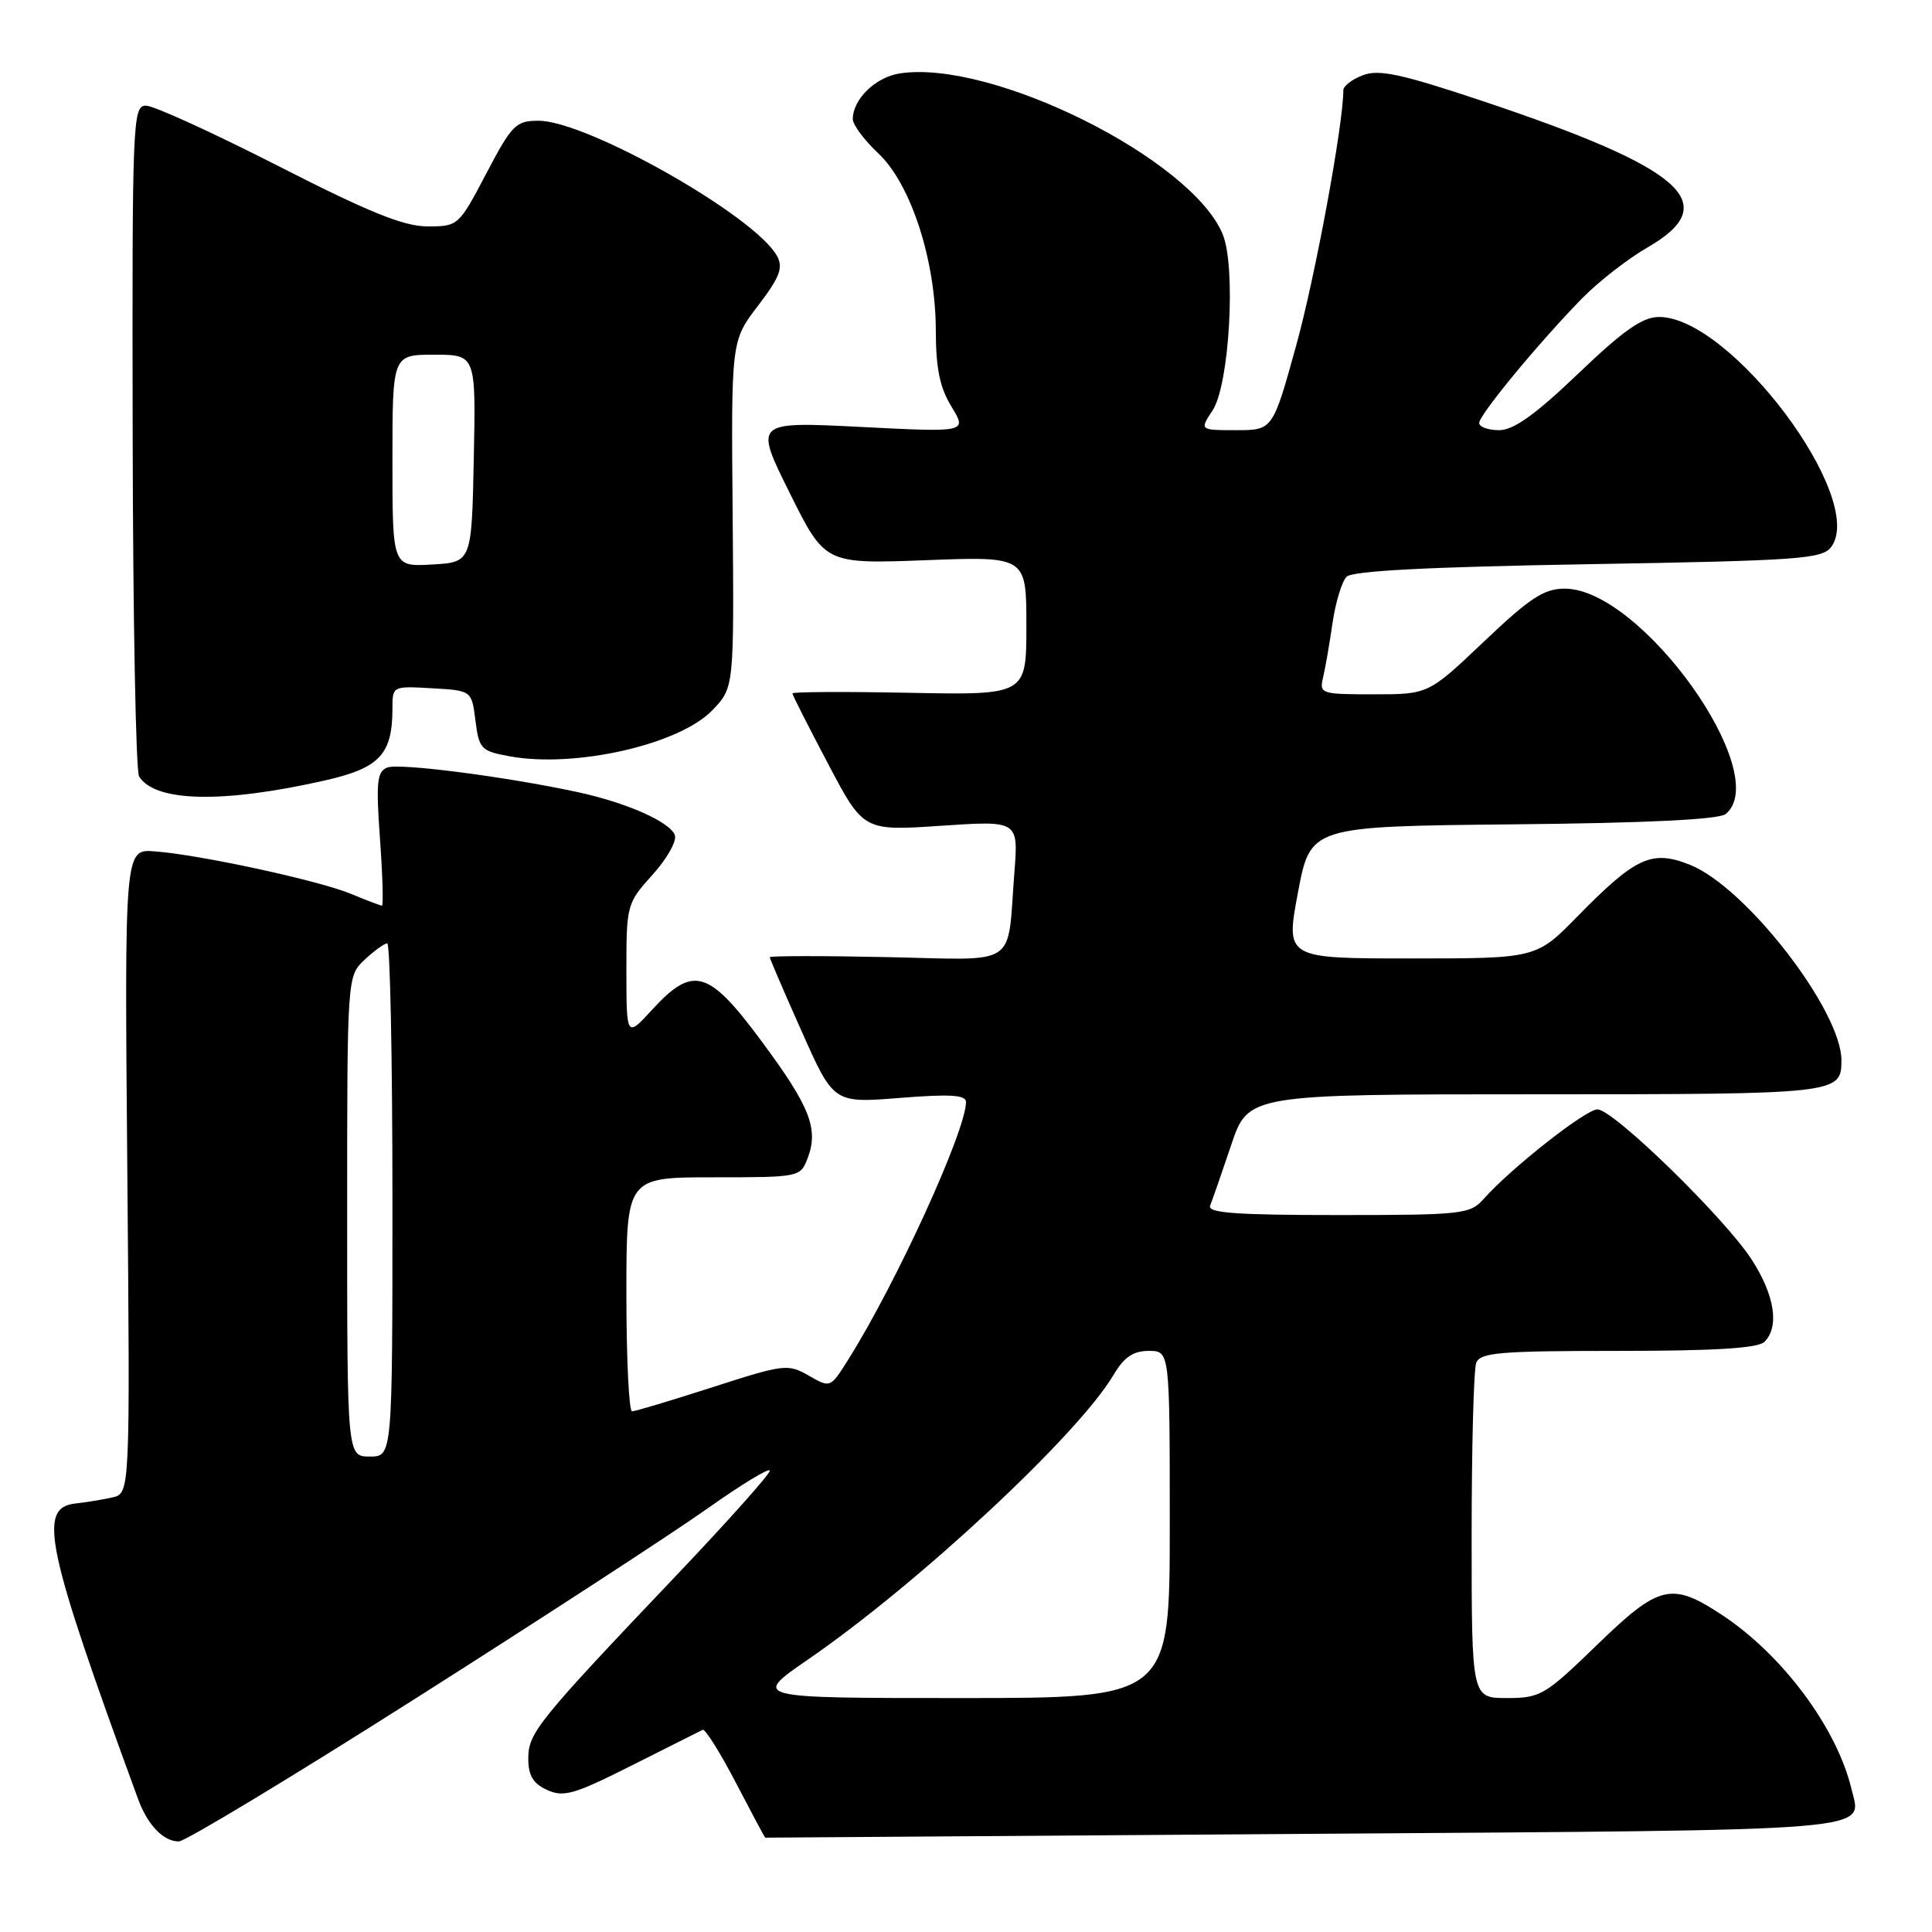 <?xml version="1.0" encoding="UTF-8" standalone="no"?>
<!DOCTYPE svg PUBLIC "-//W3C//DTD SVG 1.1//EN" "http://www.w3.org/Graphics/SVG/1.1/DTD/svg11.dtd" >
<svg xmlns="http://www.w3.org/2000/svg" xmlns:xlink="http://www.w3.org/1999/xlink" version="1.1" viewBox="0 0 256 256">
 <g >
 <path fill="currentColor"
d=" M 55.37 224.86 C 71.94 214.34 89.21 203.10 93.75 199.88 C 98.29 196.67 102.00 194.41 102.00 194.88 C 102.00 195.34 96.49 201.52 89.75 208.61 C 71.22 228.10 70.00 229.61 70.00 233.02 C 70.00 235.27 70.64 236.33 72.50 237.18 C 74.69 238.18 76.12 237.76 83.75 233.91 C 88.56 231.49 92.77 229.37 93.11 229.21 C 93.44 229.06 95.42 232.21 97.50 236.21 C 99.59 240.22 101.34 243.50 101.40 243.50 C 101.45 243.50 133.58 243.28 172.79 243.00 C 250.32 242.46 246.69 242.76 245.32 237.01 C 243.38 228.96 236.23 219.33 228.25 214.04 C 221.48 209.56 219.88 209.94 211.57 218.00 C 204.72 224.64 204.11 225.00 199.67 225.00 C 195.00 225.00 195.00 225.00 195.00 203.58 C 195.00 191.80 195.27 181.45 195.61 180.58 C 196.13 179.22 198.74 179.00 214.41 179.00 C 227.22 179.00 232.95 178.65 233.80 177.80 C 235.80 175.80 235.16 171.64 232.14 166.95 C 228.58 161.42 213.78 147.00 211.67 147.00 C 210.11 147.00 200.22 154.78 196.60 158.86 C 194.79 160.89 193.82 161.00 177.26 161.00 C 163.71 161.00 159.95 160.72 160.35 159.75 C 160.63 159.06 161.88 155.46 163.13 151.75 C 165.39 145.00 165.39 145.00 203.50 145.00 C 243.58 145.00 244.00 144.95 244.00 140.50 C 244.00 133.90 231.35 117.56 223.95 114.60 C 218.88 112.57 216.77 113.53 209.03 121.42 C 203.57 127.00 203.57 127.00 186.95 127.00 C 170.34 127.00 170.34 127.00 171.99 118.25 C 173.64 109.50 173.64 109.50 200.49 109.23 C 218.25 109.06 227.79 108.59 228.67 107.86 C 235.03 102.58 217.48 78.00 207.35 78.00 C 204.58 78.00 202.75 79.20 196.64 85.00 C 189.27 92.00 189.27 92.00 182.03 92.00 C 175.02 92.00 174.80 91.93 175.32 89.75 C 175.61 88.51 176.18 85.26 176.57 82.53 C 176.97 79.80 177.81 77.05 178.43 76.42 C 179.22 75.64 189.30 75.12 210.47 74.76 C 238.56 74.28 241.48 74.07 242.66 72.45 C 247.35 66.04 229.33 42.00 219.84 42.00 C 217.64 42.00 215.15 43.74 209.13 49.50 C 203.42 54.96 200.56 57.00 198.64 57.00 C 197.19 57.00 196.00 56.57 196.00 56.05 C 196.00 54.96 203.94 45.35 209.67 39.50 C 211.83 37.30 215.71 34.28 218.30 32.79 C 228.41 26.96 223.19 22.33 196.36 13.36 C 185.69 9.80 182.72 9.16 180.61 9.96 C 179.17 10.50 178.00 11.40 178.00 11.94 C 178.00 16.48 174.28 36.64 171.76 45.75 C 168.65 57.00 168.65 57.00 163.80 57.00 C 158.95 57.00 158.95 57.00 160.68 54.37 C 162.91 50.97 163.80 35.35 162.01 31.03 C 157.87 21.03 131.38 7.84 119.22 9.73 C 116.00 10.23 113.00 13.15 113.00 15.79 C 113.00 16.53 114.52 18.57 116.39 20.33 C 120.72 24.41 124.00 34.55 124.00 43.86 C 124.01 48.81 124.53 51.36 126.08 53.89 C 128.15 57.29 128.15 57.29 114.04 56.57 C 99.94 55.86 99.94 55.86 104.63 65.30 C 109.32 74.73 109.32 74.73 122.66 74.23 C 136.00 73.72 136.00 73.72 136.00 82.91 C 136.00 92.10 136.00 92.10 120.50 91.80 C 111.97 91.63 105.00 91.67 105.00 91.88 C 105.00 92.09 107.12 96.27 109.71 101.18 C 114.41 110.11 114.41 110.11 124.68 109.42 C 134.95 108.73 134.95 108.73 134.41 115.62 C 133.41 128.40 135.24 127.19 117.46 126.82 C 108.96 126.64 102.00 126.65 102.00 126.84 C 102.00 127.02 103.90 131.45 106.23 136.67 C 110.46 146.18 110.46 146.18 119.23 145.48 C 125.89 144.95 128.00 145.08 128.00 146.02 C 128.00 149.83 118.71 170.15 112.36 180.21 C 110.03 183.92 110.02 183.92 107.15 182.27 C 104.40 180.69 103.88 180.76 94.39 183.82 C 88.95 185.57 84.16 187.01 83.75 187.01 C 83.34 187.00 83.00 180.03 83.00 171.50 C 83.00 156.00 83.00 156.00 94.52 156.00 C 105.98 156.00 106.06 155.98 107.03 153.43 C 108.49 149.57 107.32 146.60 100.87 137.91 C 93.88 128.48 91.84 127.89 86.45 133.75 C 83.01 137.50 83.01 137.50 83.00 128.62 C 83.00 119.89 83.06 119.68 86.48 115.89 C 88.39 113.78 89.71 111.42 89.42 110.65 C 88.74 108.88 82.99 106.35 76.50 104.95 C 66.97 102.90 52.92 101.09 51.33 101.70 C 49.95 102.23 49.81 103.59 50.35 111.16 C 50.70 116.02 50.81 120.00 50.61 120.00 C 50.41 120.00 48.57 119.30 46.53 118.45 C 42.32 116.69 26.53 113.26 20.50 112.81 C 16.50 112.50 16.50 112.50 16.87 155.20 C 17.24 197.90 17.24 197.90 14.87 198.42 C 13.57 198.71 11.38 199.07 10.00 199.22 C 4.96 199.78 6.05 204.93 18.28 238.34 C 19.55 241.82 21.64 244.00 23.69 244.00 C 24.54 244.00 38.80 235.39 55.37 224.86 Z  M 43.11 103.40 C 50.29 101.77 52.00 99.95 52.00 93.90 C 52.00 90.90 52.01 90.90 57.25 91.20 C 62.50 91.50 62.50 91.50 63.00 95.49 C 63.47 99.23 63.74 99.52 67.50 100.21 C 76.19 101.81 90.04 98.66 94.41 94.09 C 97.27 91.11 97.27 91.11 97.08 68.14 C 96.88 45.17 96.88 45.17 100.44 40.51 C 103.32 36.74 103.80 35.49 102.97 33.94 C 100.16 28.69 77.80 16.00 71.36 16.00 C 68.35 16.00 67.83 16.52 64.43 23.00 C 60.79 29.93 60.71 30.00 56.66 30.00 C 53.51 30.00 48.93 28.15 36.88 22.00 C 28.25 17.60 20.37 14.00 19.35 14.00 C 17.58 14.00 17.50 15.83 17.58 57.81 C 17.62 81.91 18.00 102.19 18.43 102.88 C 20.53 106.29 29.55 106.48 43.11 103.40 Z  M 107.07 219.89 C 121.67 209.85 142.89 190.08 147.55 182.18 C 148.95 179.82 150.15 179.00 152.22 179.00 C 155.00 179.00 155.00 179.00 155.00 202.00 C 155.00 225.00 155.00 225.00 127.32 225.00 C 99.64 225.00 99.64 225.00 107.07 219.89 Z  M 46.00 161.17 C 46.00 129.35 46.00 129.35 48.31 127.17 C 49.59 125.98 50.94 125.00 51.31 125.00 C 51.69 125.00 52.00 140.30 52.00 159.00 C 52.00 193.00 52.00 193.00 49.00 193.00 C 46.00 193.00 46.00 193.00 46.00 161.17 Z  M 52.00 61.05 C 52.00 47.00 52.00 47.00 57.53 47.00 C 63.06 47.00 63.06 47.00 62.78 60.75 C 62.50 74.50 62.50 74.50 57.25 74.80 C 52.00 75.10 52.00 75.10 52.00 61.05 Z "/>
</g>
</svg>